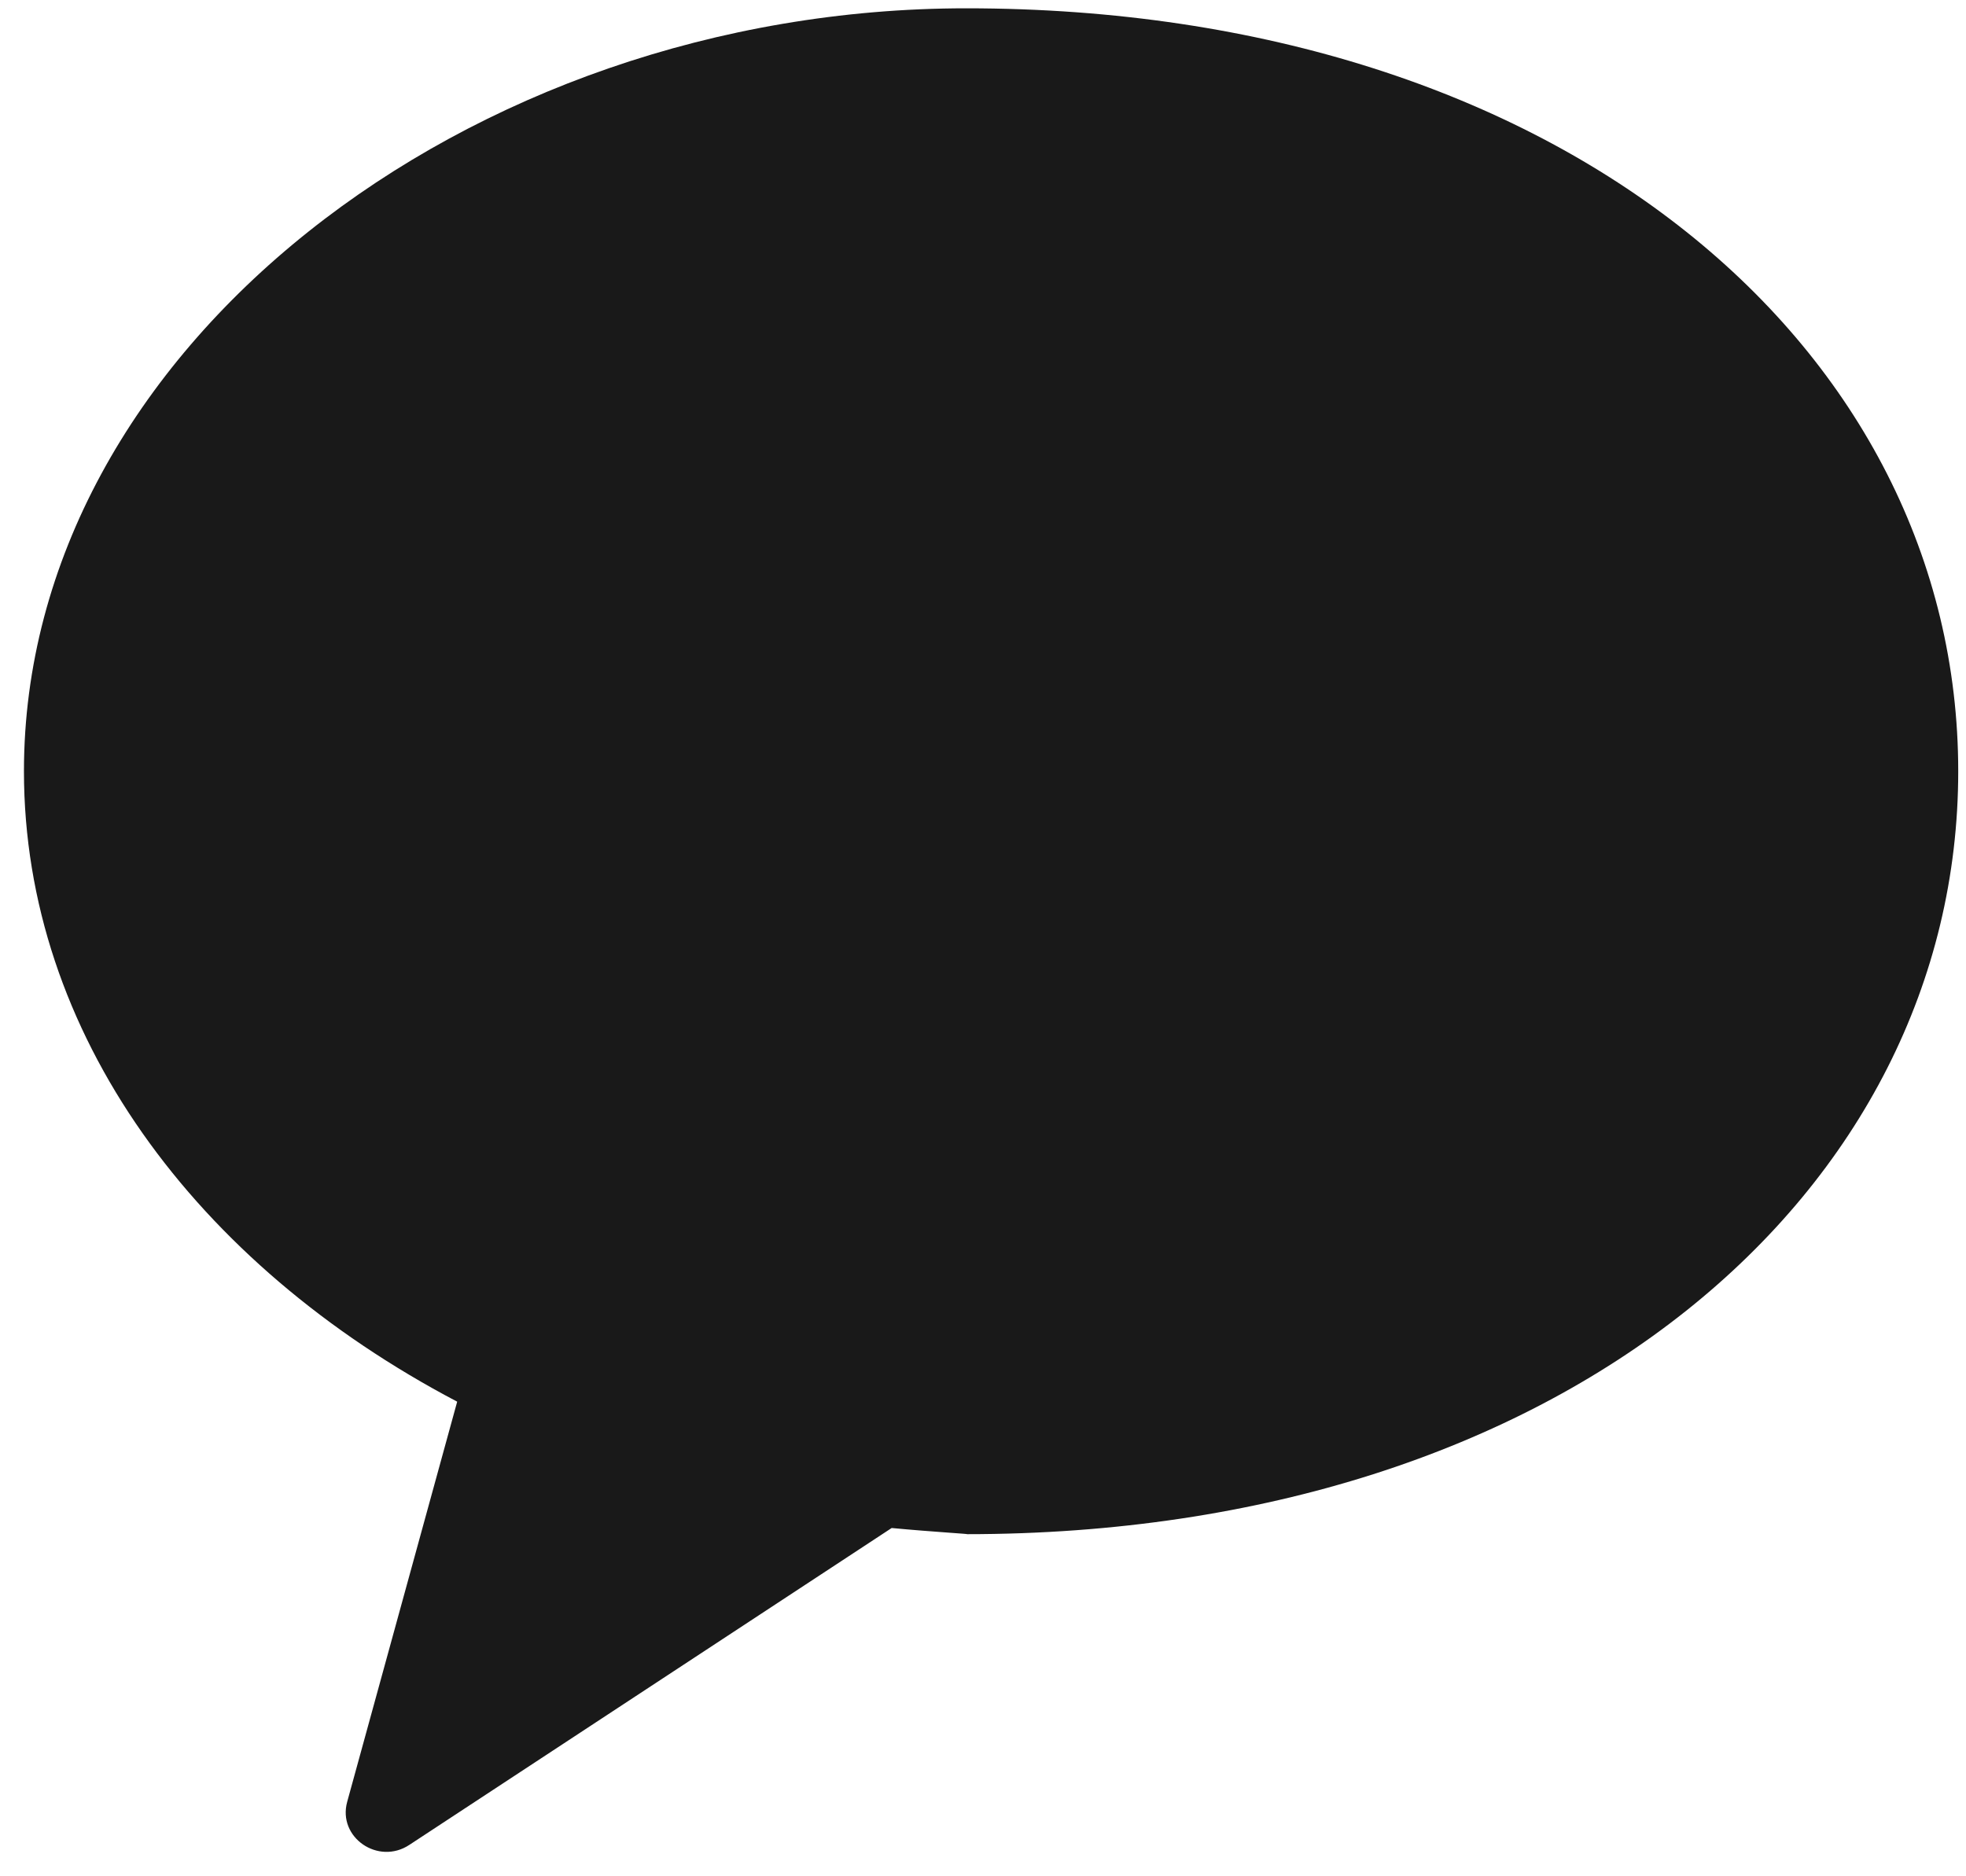 <svg width="22" height="21" viewBox="0 0 22 21" fill="none" xmlns="http://www.w3.org/2000/svg">
<path fill-rule="evenodd" clip-rule="evenodd" d="M10.813 0.093C5.237 0.093 0.268 3.916 0.268 8.632C0.268 11.564 2.19 14.15 5.116 15.688L3.885 20.167C3.776 20.564 4.231 20.879 4.58 20.649L9.978 17.102C10.433 17.145 10.896 17.171 10.813 17.171C17.498 17.171 21.913 13.347 21.913 8.632C21.913 3.916 17.498 0.093 10.813 0.093Z" fill="black" fill-opacity="0.902"/>
</svg>
